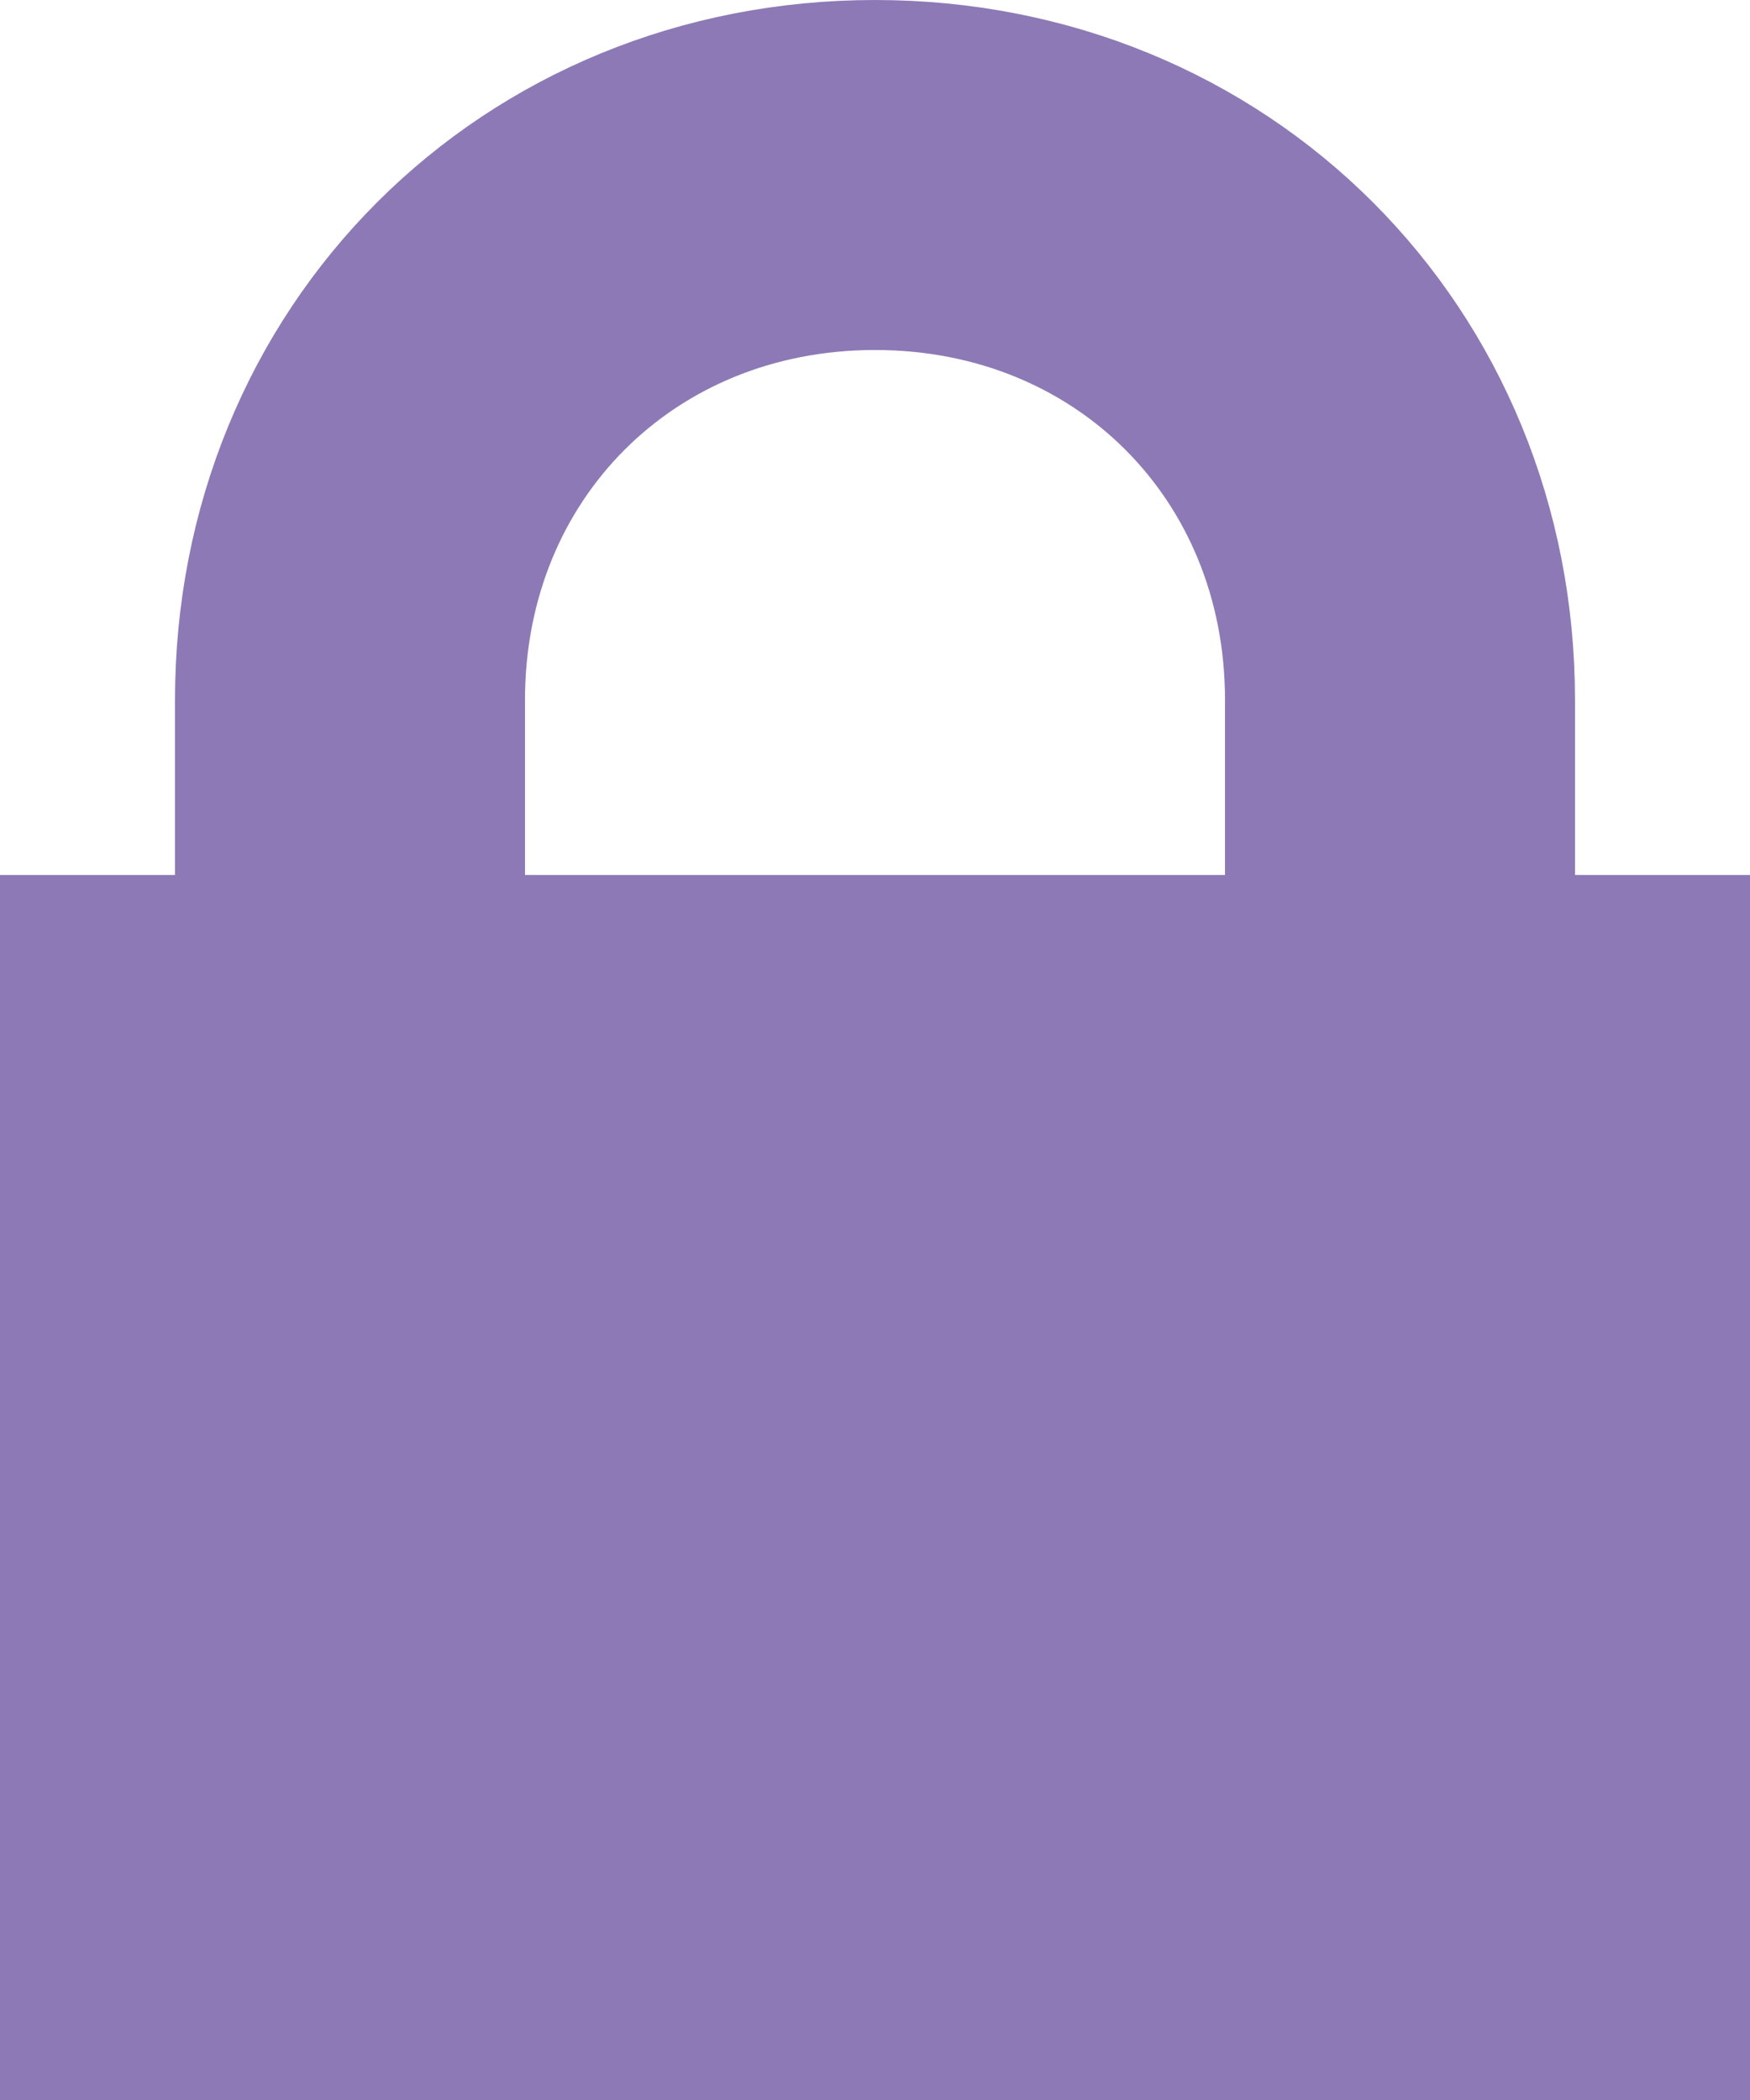 <?xml version="1.0" encoding="utf-8"?>
<!-- Generator: Adobe Illustrator 18.1.1, SVG Export Plug-In . SVG Version: 6.00 Build 0)  -->
<svg version="1.1" id="Слой_1" xmlns="http://www.w3.org/2000/svg" xmlns:xlink="http://www.w3.org/1999/xlink" x="0px" y="0px"
	 viewBox="-482 494 10 12" enable-background="new -482 494 10 12" xml:space="preserve">
<rect x="-482" y="499" fill="#8D79B5" width="10" height="7"/>
<g>
	<g>
		<defs>
			<rect id="SVGID_1_" x="-488" y="490" width="22" height="22"/>
		</defs>
		<clipPath id="SVGID_2_">
			<use xlink:href="#SVGID_1_"  overflow="visible"/>
		</clipPath>
		<path clip-path="url(#SVGID_2_)" fill="none" stroke="#8D79B5" stroke-width="2" d="M-474,500v-2c0-1.7-1.3-3-3-3s-3,1.3-3,3v2"/>
	</g>
</g>
</svg>
